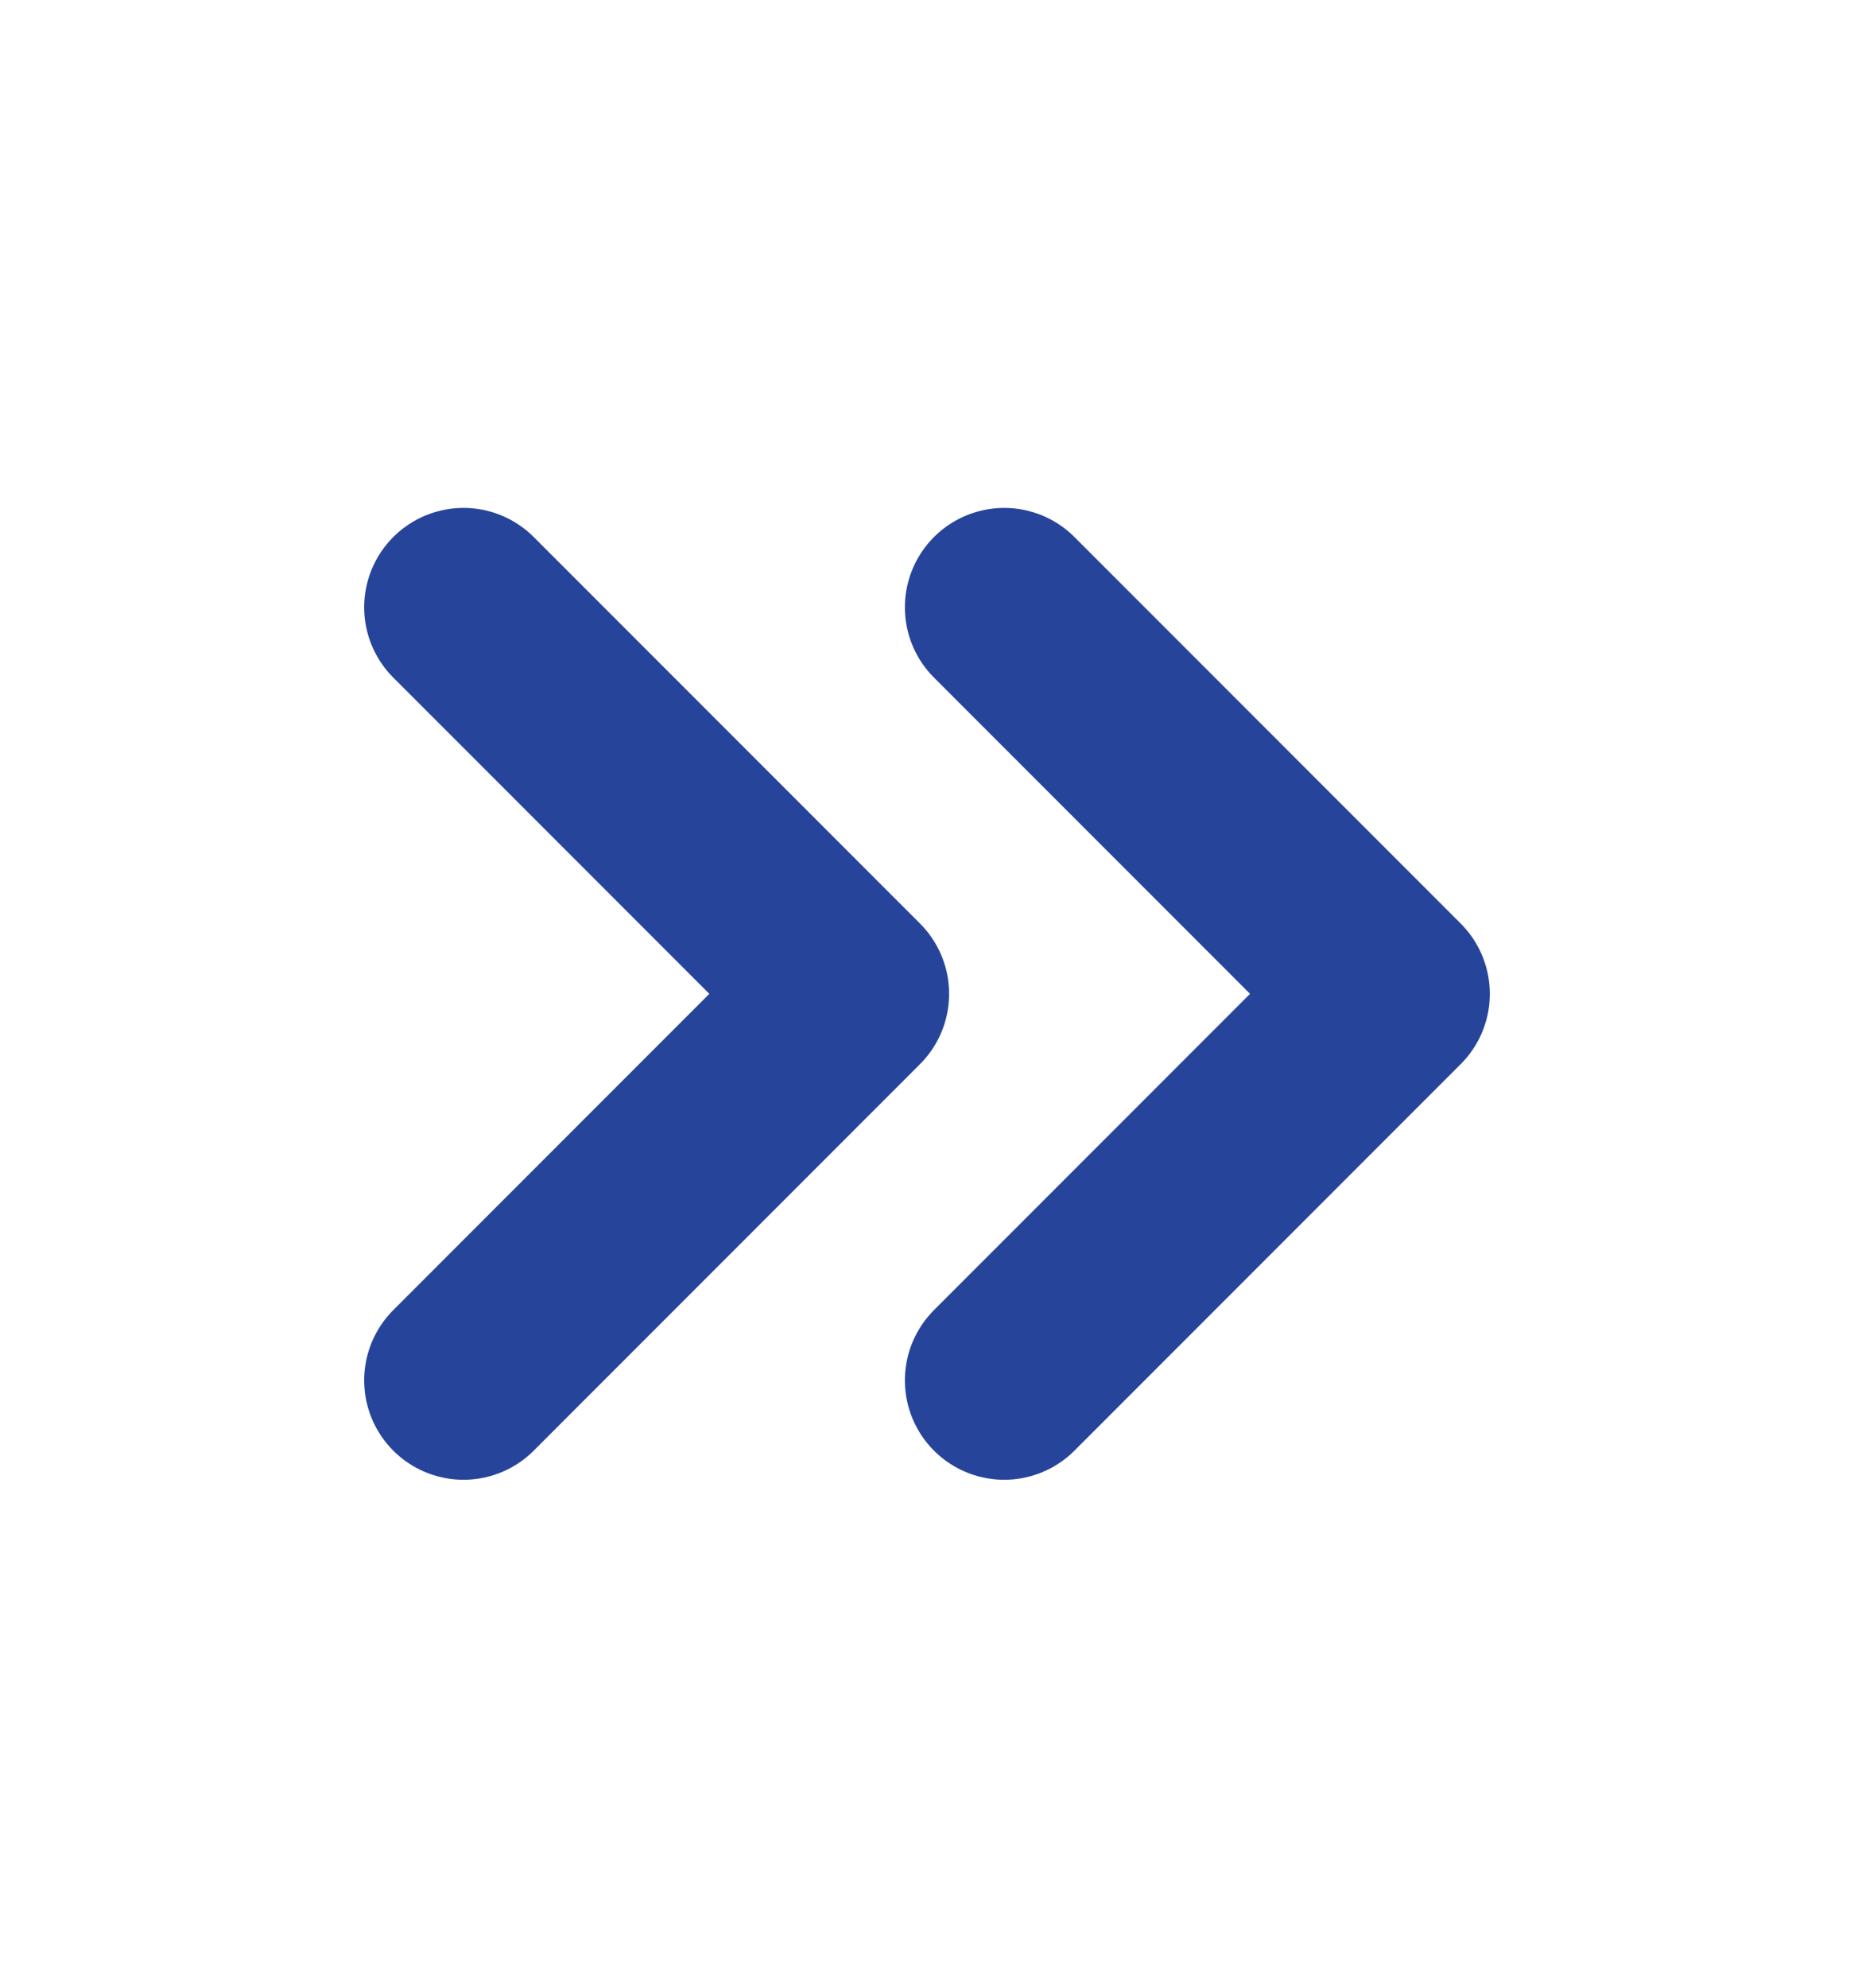 <svg width="14" height="15" viewBox="0 0 14 15" fill="none" xmlns="http://www.w3.org/2000/svg">
<path d="M7.583 10.417L10.5 7.5L7.583 4.583" stroke="#27449B" stroke-width="1.5" stroke-linecap="round" stroke-linejoin="round"/>
<path d="M3.5 10.417L6.417 7.5L3.5 4.583" stroke="#27449B" stroke-width="1.5" stroke-linecap="round" stroke-linejoin="round"/>
</svg>
